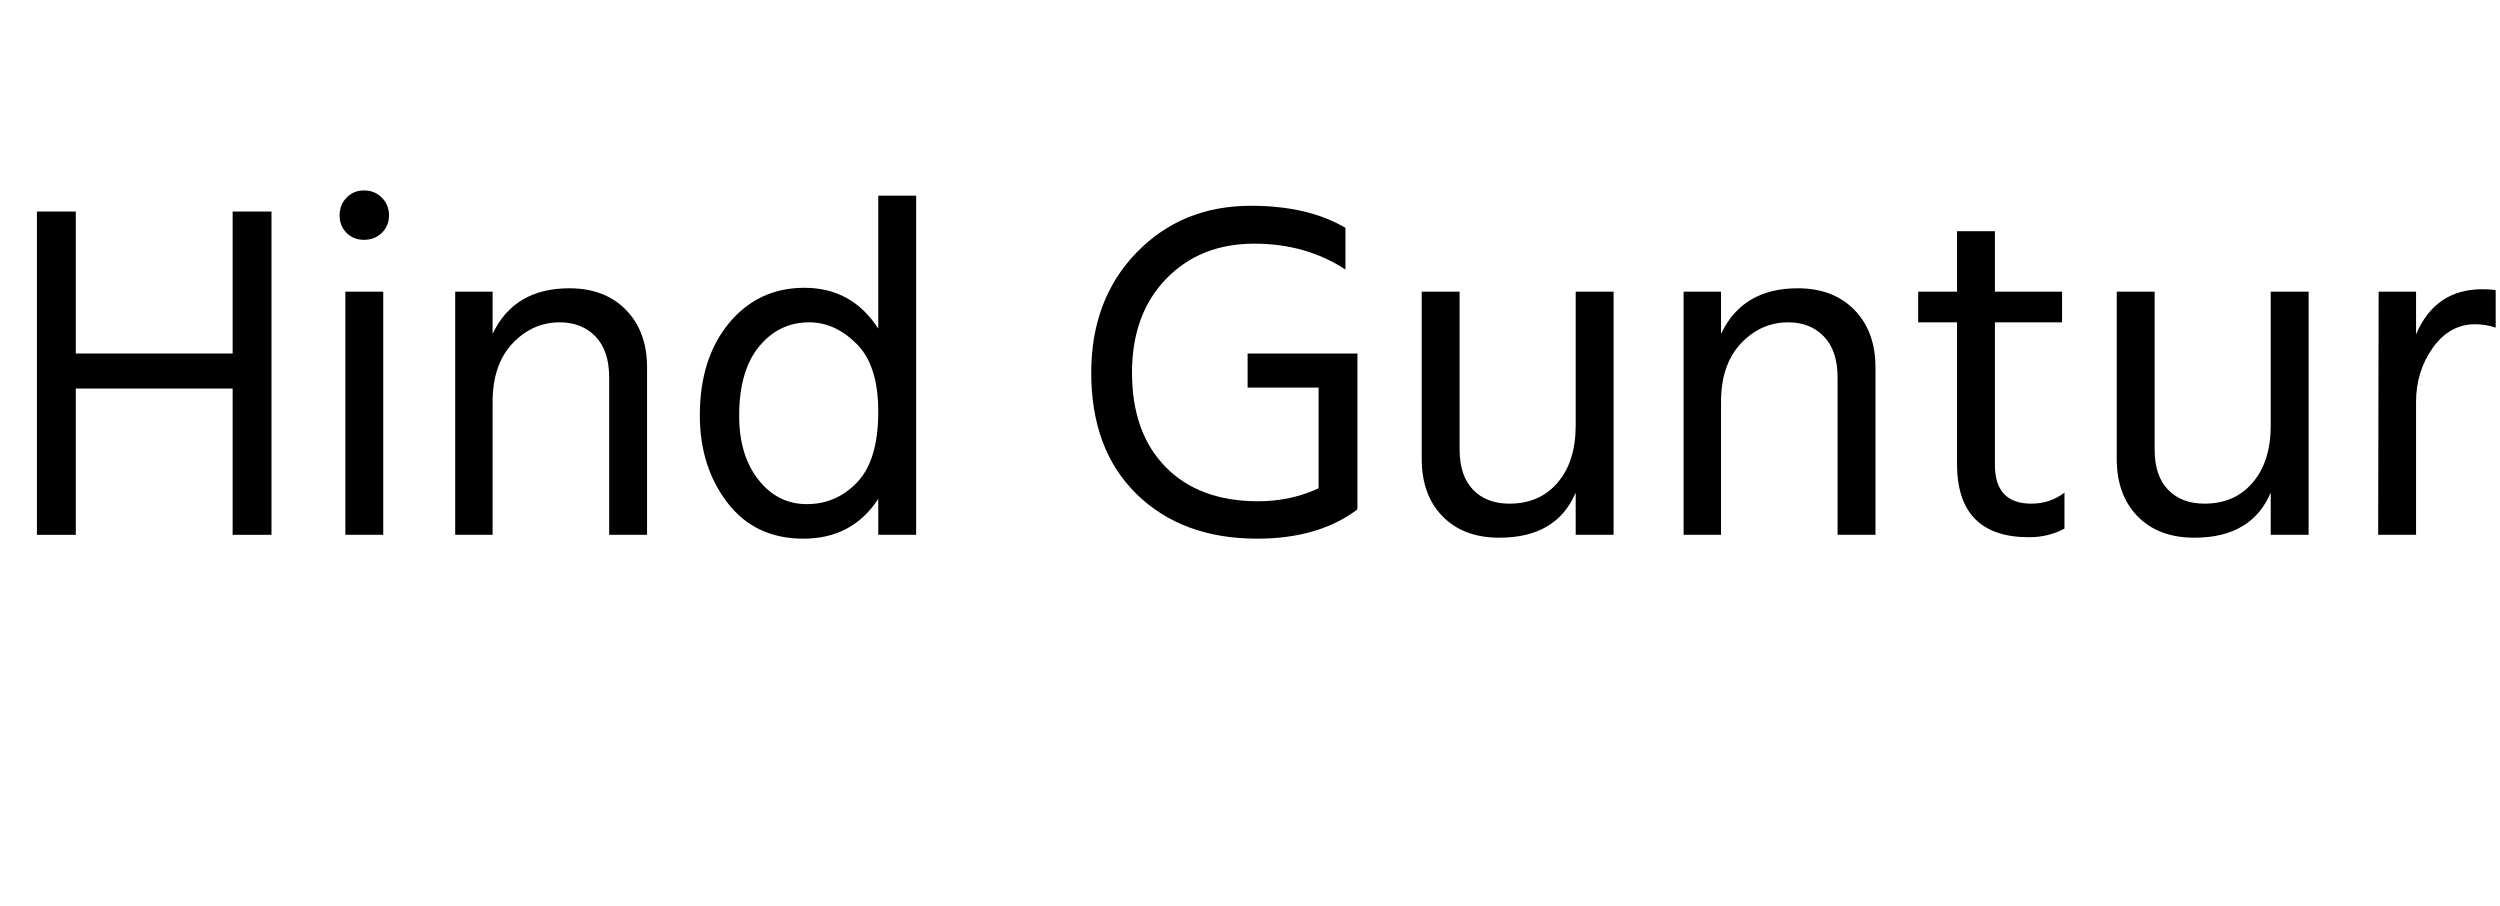 <svg width="83.392" height="30.208" viewBox="0 0 83.392 30.208" xmlns="http://www.w3.org/2000/svg"><path transform="translate(0 17.84) scale(.016 -.016)" d="M566 0H485V305H158V0H77V674H158V378H485V674H566Z"/><path transform="translate(10.288 17.84) scale(.016 -.016)" d="m156 0h-79v507h79zm-3 703q15-15 15-37t-15-36.5-37-14.5-36.5 14.5-14.5 36.5 14.5 37 36.5 15 37-15z"/><path transform="translate(14.016 17.84) scale(.016 -.016)" d="m473 0h-79v328q0 56-28.5 85.5t-74.5 29.5q-57 0-98.5-44t-41.5-122v-277h-78v507h78v-88q45 95 160 95 74 0 118-45t44-120z"/><path transform="translate(22.656 17.84) scale(.016 -.016)" d="m125 248q0-82 40-133t101-51q62 0 105.5 46t43.5 147q0 96-45 141t-99 45q-63 0-104.5-50.5t-41.5-144.5zm369-248h-79v75q-54-83-156-83-101 0-158.5 75t-57.5 182q0 119 61 192.5t157 73.5q99 0 154-85v277h79z"/><path transform="translate(35.632 17.84) scale(.016 -.016)" d="m603 53q-81-61-209-61-156 0-251 92.5t-95 253.5q0 153 94.5 250.5t238.5 97.5q119 0 197-46v-87q-82 54-190 54-113 0-184-73.5t-71-195.5q0-125 70-196.5t193-71.5q68 0 126 27v210h-148v71h229v-322h-1z"/><path transform="translate(46.352 17.84) scale(.016 -.016)" d="m467 0h-79v88q-40-94-159-94-75 0-118.5 44.5t-43.5 119.5v349h79v-329q0-55 28-84t76-29q63 0 100.5 44t37.5 119v279h79z"/><path transform="translate(54.992 17.84) scale(.016 -.016)" d="m473 0h-79v328q0 56-28.5 85.5t-74.5 29.5q-57 0-98.5-44t-41.5-122v-277h-78v507h78v-88q45 95 160 95 74 0 118-45t44-120z"/><path transform="translate(63.632 17.84) scale(.016 -.016)" d="m327 13q-33-18-74-18-150 0-150 153v295h-81v64h81v126h79v-126h140v-64h-140v-297q0-81 76-81 39 0 69 23z"/><path transform="translate(69.536 17.84) scale(.016 -.016)" d="m467 0h-79v88q-40-94-159-94-75 0-118.5 44.5t-43.5 119.5v349h79v-329q0-55 28-84t76-29q63 0 100.5 44t37.5 119v279h79z"/><path transform="translate(78.176 17.84) scale(.016 -.016)" d="m151 0h-79l1 507h78v-89q40 94 138 94 18 0 28-2v-78q-21 7-43 7-53 0-88-49t-35-113z"/></svg>